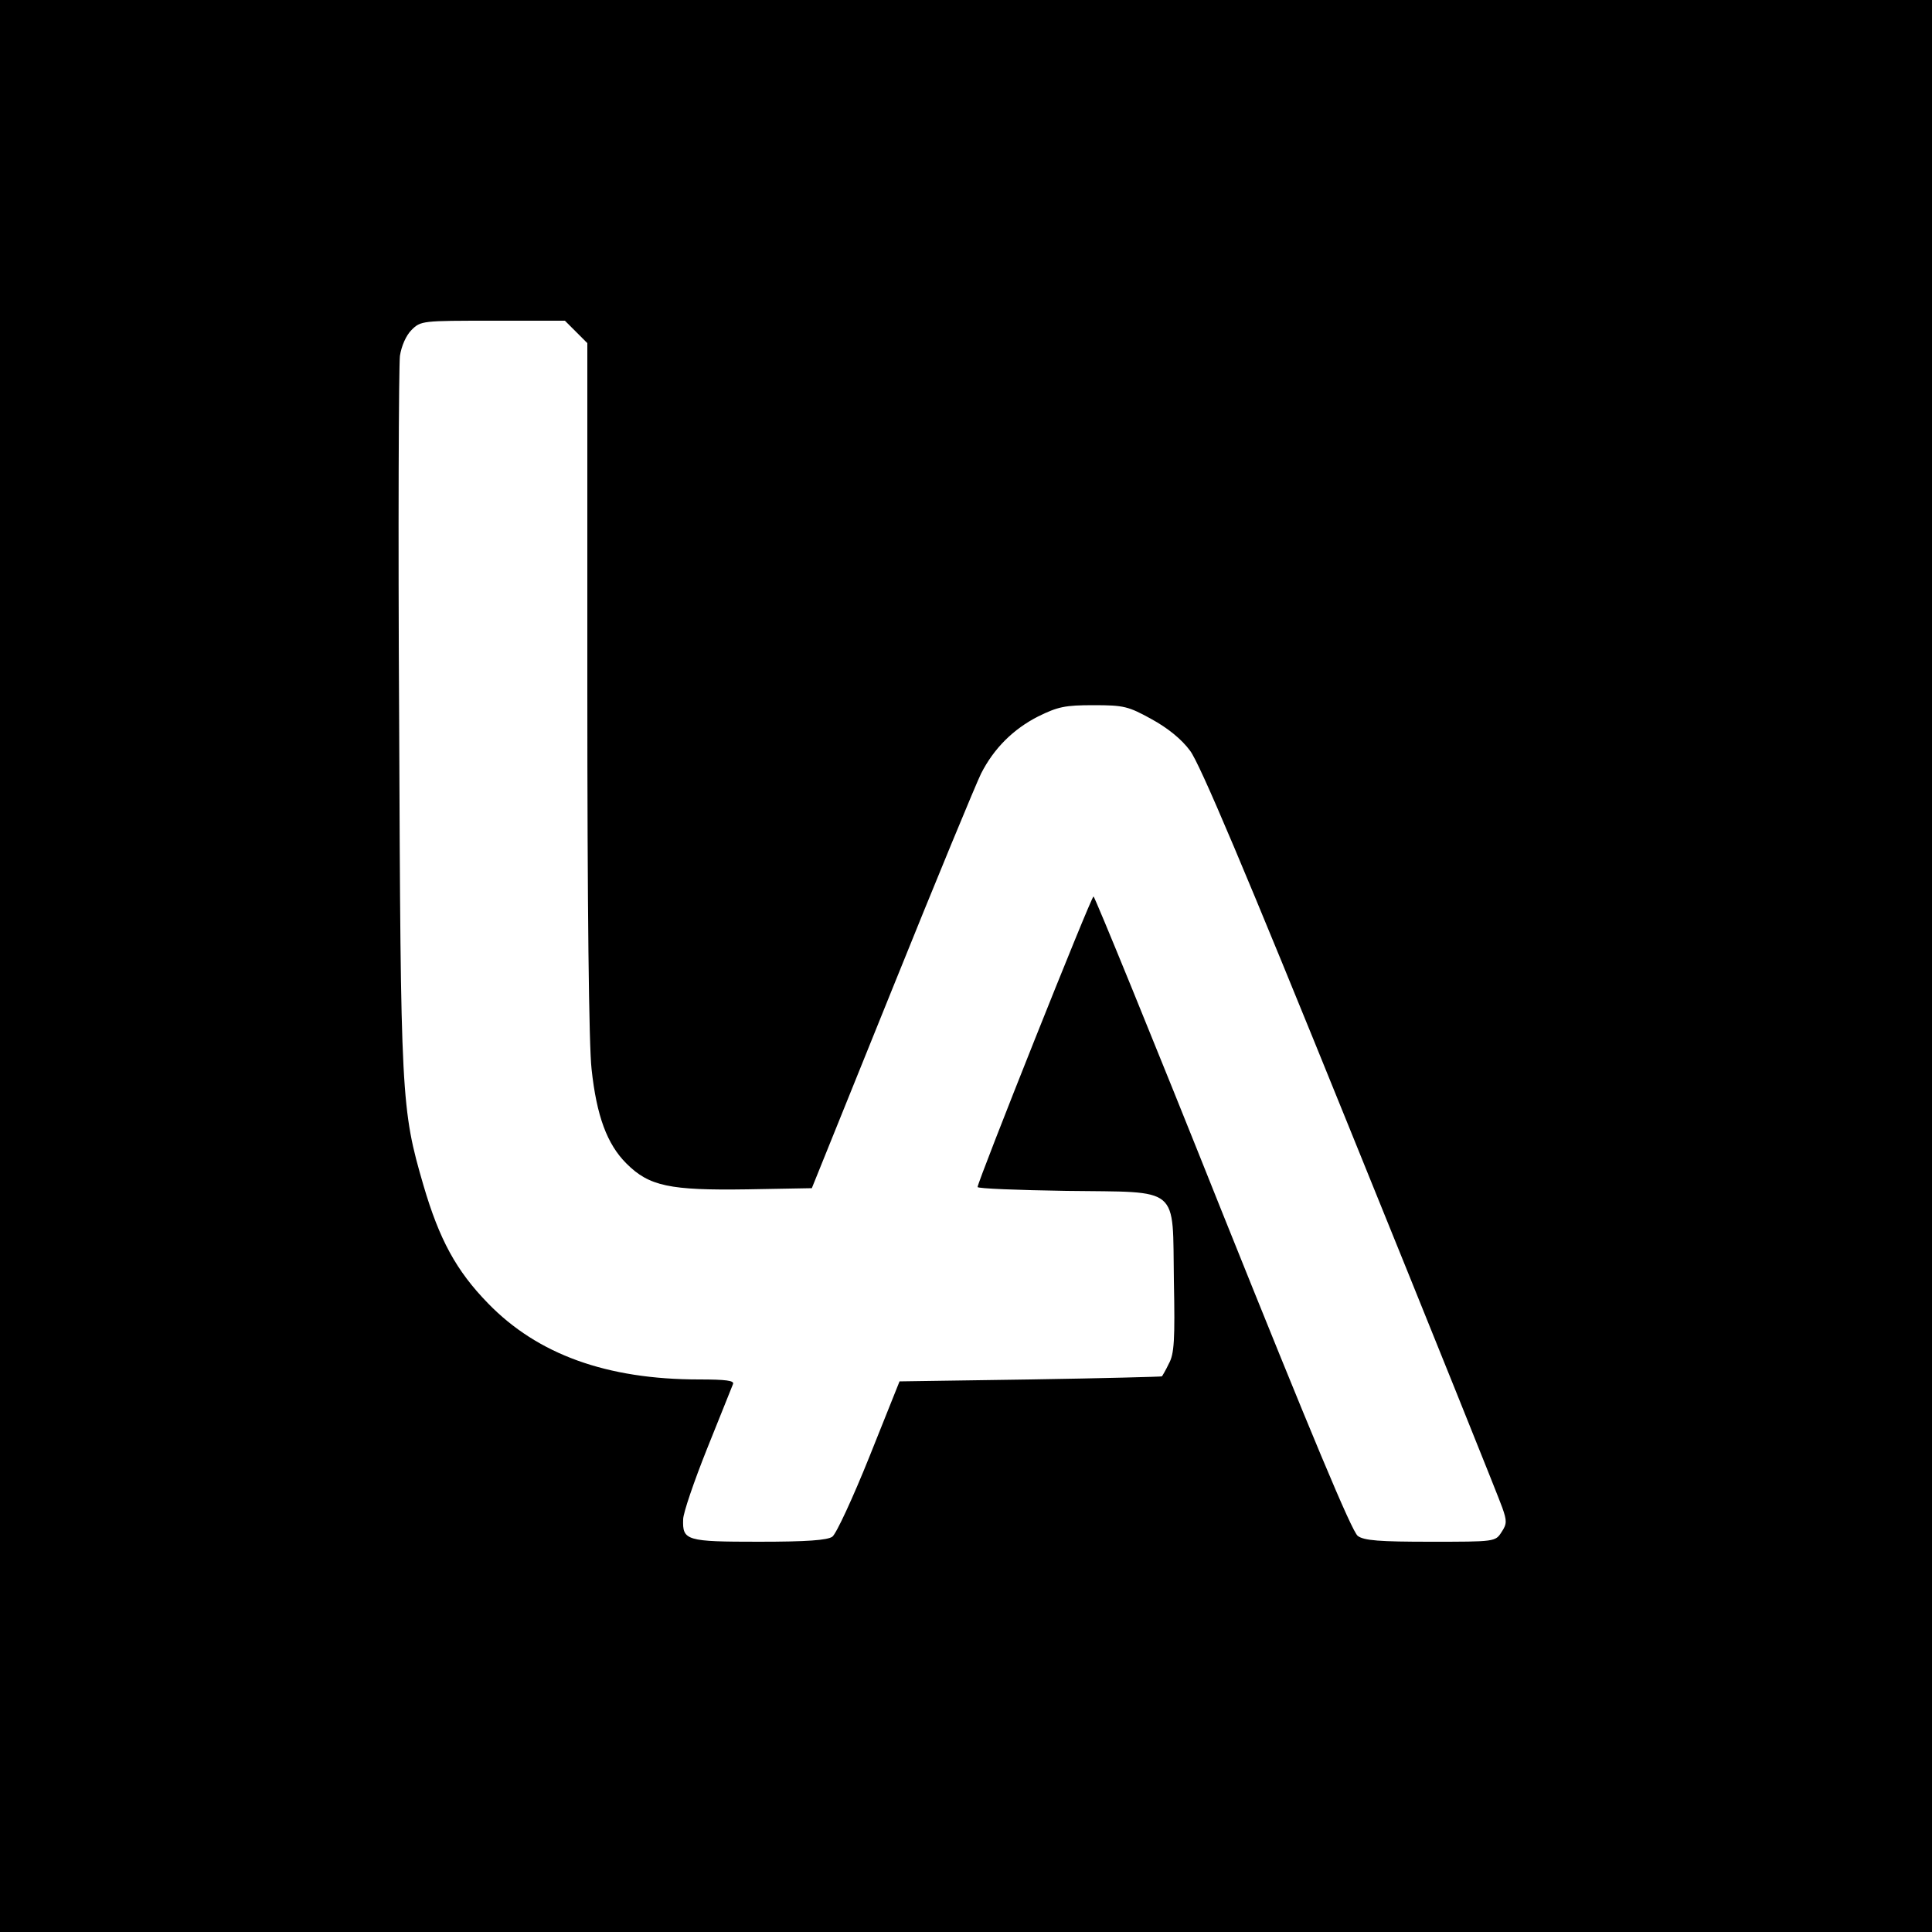 <?xml version="1.0" standalone="no"?>
<!DOCTYPE svg PUBLIC "-//W3C//DTD SVG 20010904//EN"
 "http://www.w3.org/TR/2001/REC-SVG-20010904/DTD/svg10.dtd">
<svg version="1.0" xmlns="http://www.w3.org/2000/svg"
 width="500pt" height="500pt" viewBox="0 0 500 500"
 preserveAspectRatio="xMidYMid meet">
<g transform="translate(0,500) scale(0.1,-0.1)"
fill="#000000" stroke="none">
<path d="M0 2500 l0 -2500 2500 0 2500 0 0 2500 0 2500 -2500 0 -2500 0 0
-2500z m1491 1641 l29 -29 0 -892 c0 -567 4 -926 11 -987 13 -121 40 -194 90
-244 59 -59 112 -70 313 -67 l167 3 208 515 c114 283 218 534 230 558 33 65
83 115 148 148 51 25 69 29 143 29 79 0 90 -3 150 -36 42 -23 78 -52 100 -82
25 -33 140 -304 415 -983 209 -515 386 -955 393 -976 12 -34 12 -42 -2 -63
-16 -25 -17 -25 -184 -25 -131 0 -172 3 -188 15 -15 10 -122 267 -350 835
-180 451 -331 820 -334 820 -6 0 -300 -738 -300 -752 0 -4 103 -8 230 -10 298
-4 274 16 278 -233 3 -152 1 -189 -13 -214 -8 -17 -17 -32 -18 -33 -1 -1 -154
-5 -340 -8 l-339 -5 -78 -195 c-43 -107 -86 -200 -96 -207 -13 -9 -65 -13
-190 -13 -188 0 -198 3 -196 58 0 16 28 98 62 183 34 84 64 160 67 167 4 9
-18 12 -88 12 -239 0 -418 65 -546 197 -82 84 -126 165 -167 305 -58 199 -59
225 -63 1203 -3 495 -1 920 2 944 4 26 16 53 30 67 24 24 28 24 210 24 l187 0
29 -29z"/>
</g>
</svg>
